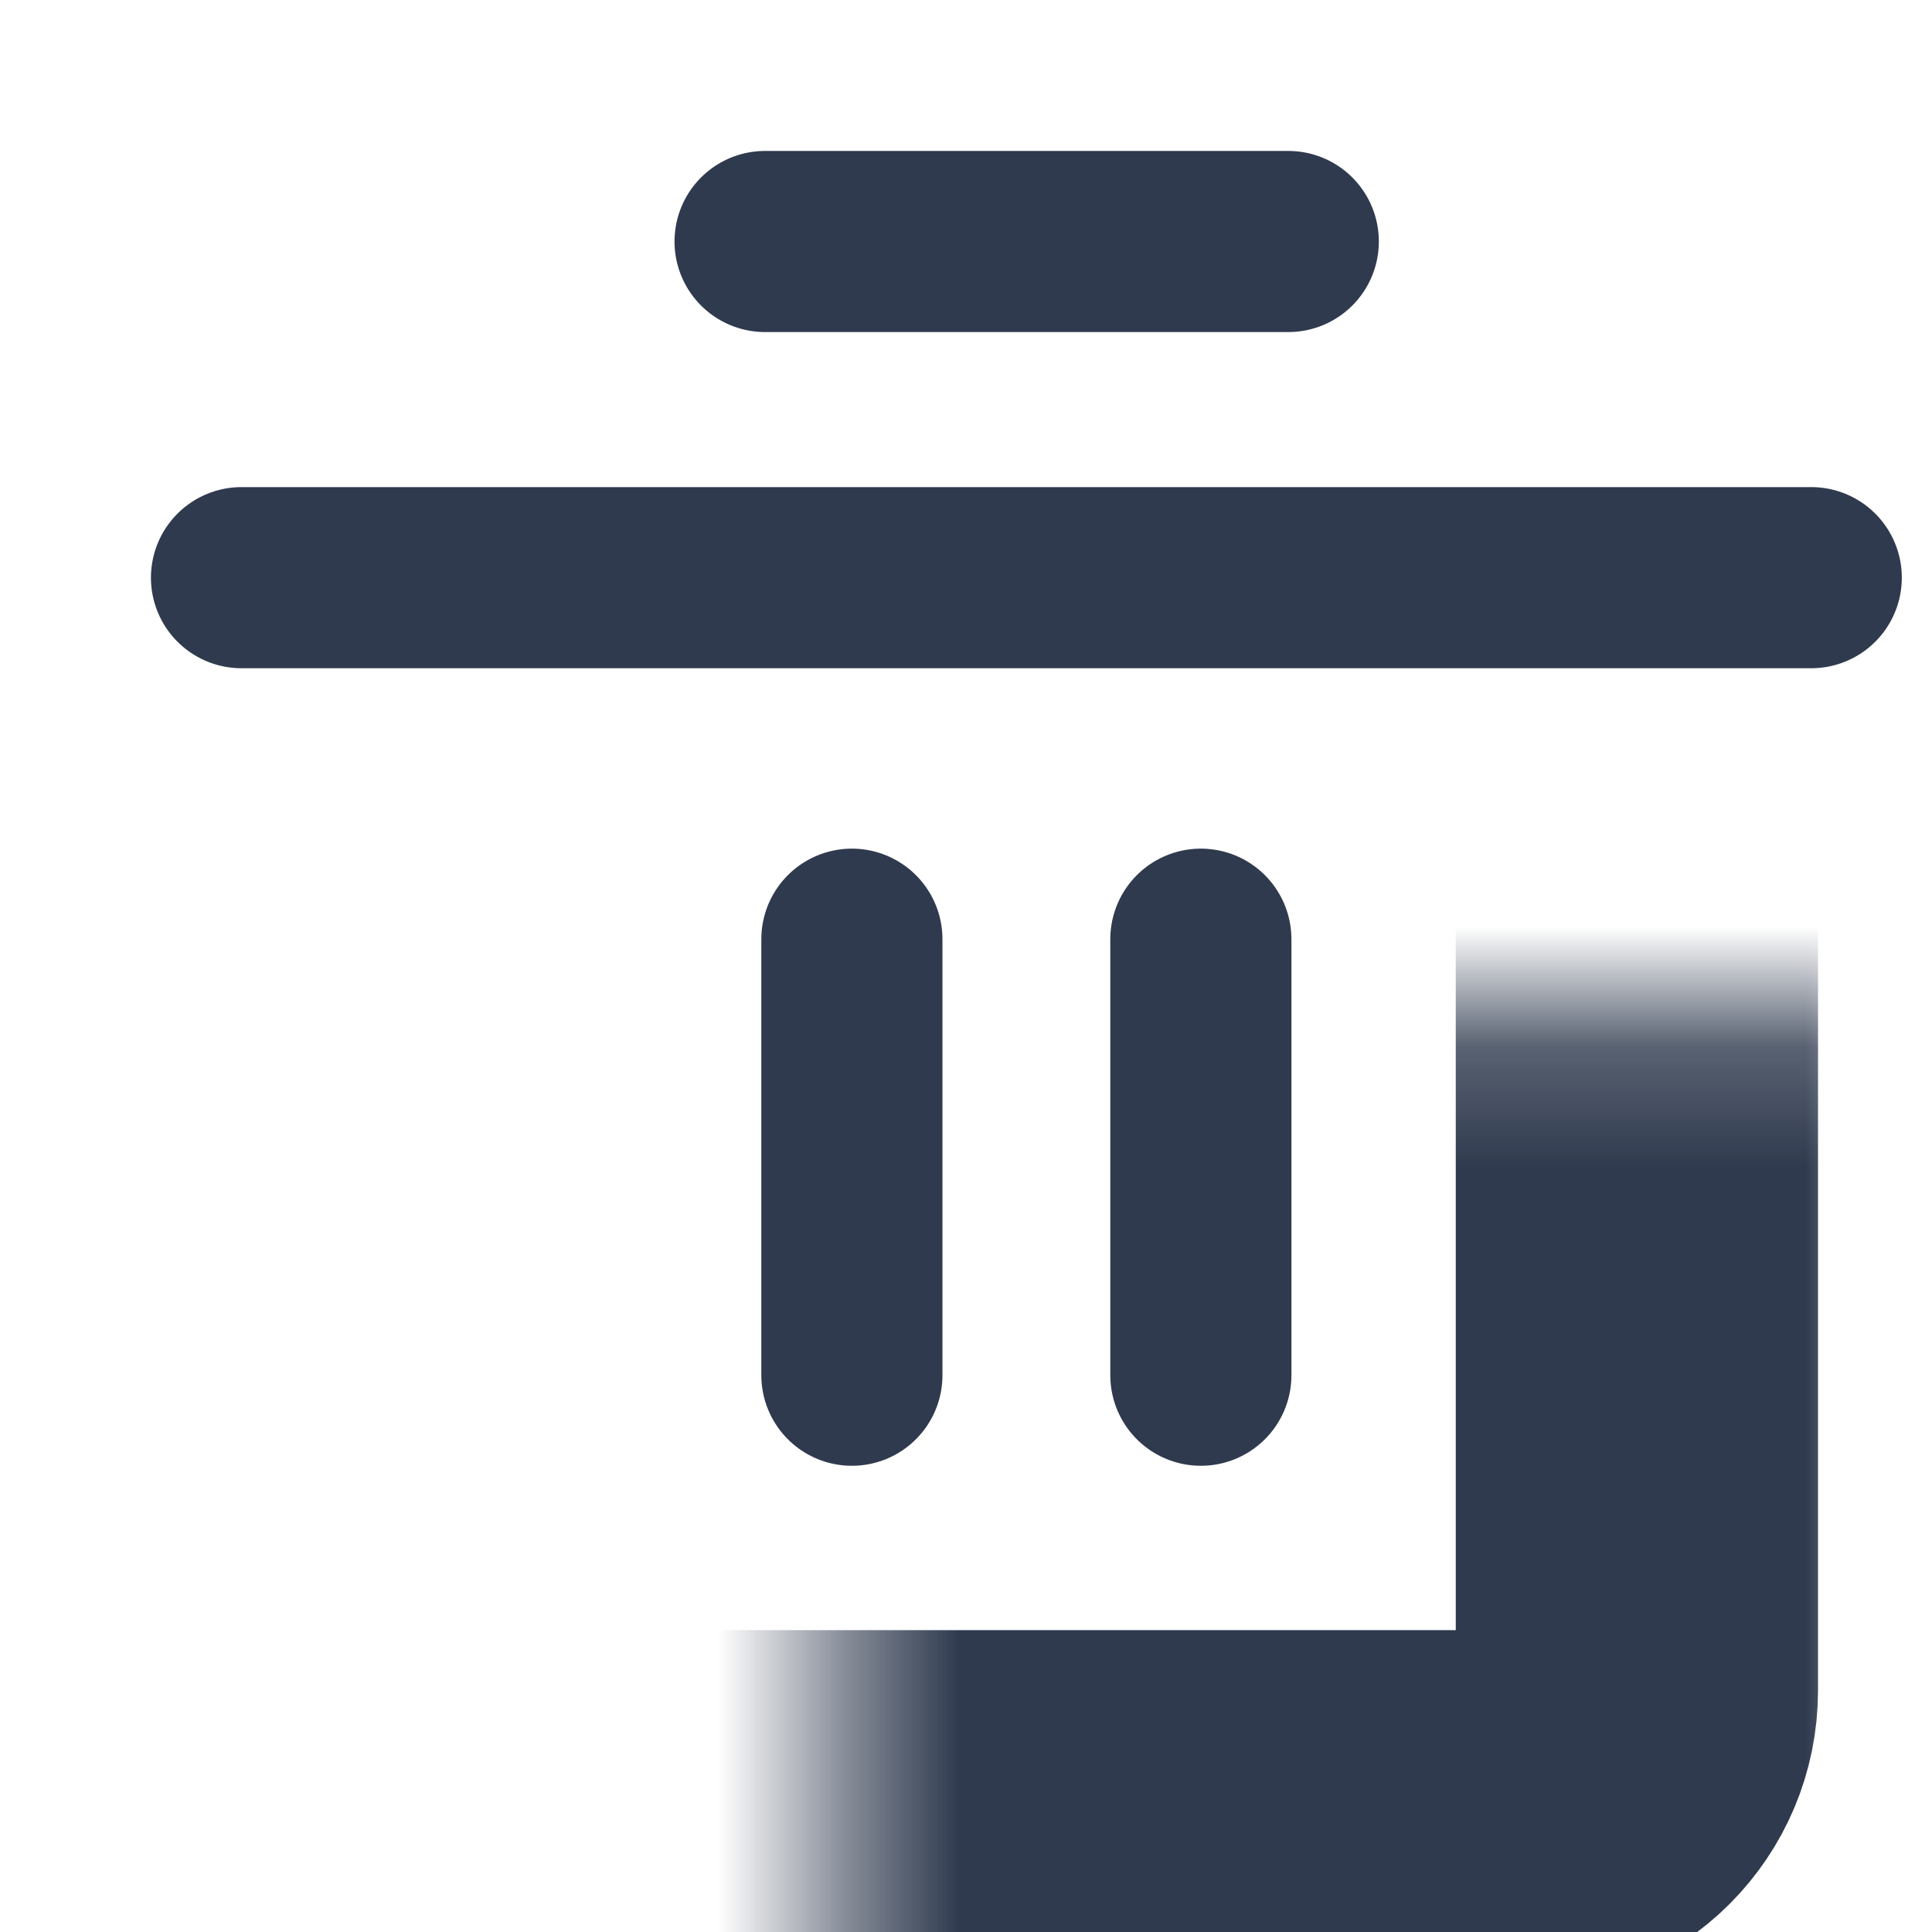 <svg width="16" height="16" viewBox="0 0 16 16" fill="none" xmlns="http://www.w3.org/2000/svg">
<path d="M7.055 7.778V11.389" stroke="#2F3A4E" stroke-width="1.5" stroke-linecap="round"/>
<path d="M9.945 7.778V11.389" stroke="#2F3A4E" stroke-width="1.5" stroke-linecap="round"/>
<path d="M6.336 2L10.669 2" stroke="#2F3A4E" stroke-width="1.5" stroke-linecap="round"/>
<path d="M2 4.784L15 4.784" stroke="#2F3A4E" stroke-width="1.5" stroke-linecap="round"/>
<mask id="path-5-inside-1_1666_9657" fill="white">
<rect x="3.445" y="4.167" width="10.111" height="10.833" rx="1"/>
</mask>
<rect x="3.445" y="4.167" width="10.111" height="10.833" rx="1" stroke="#2F3A4E" stroke-width="3" mask="url(#path-5-inside-1_1666_9657)"/>
</svg>
